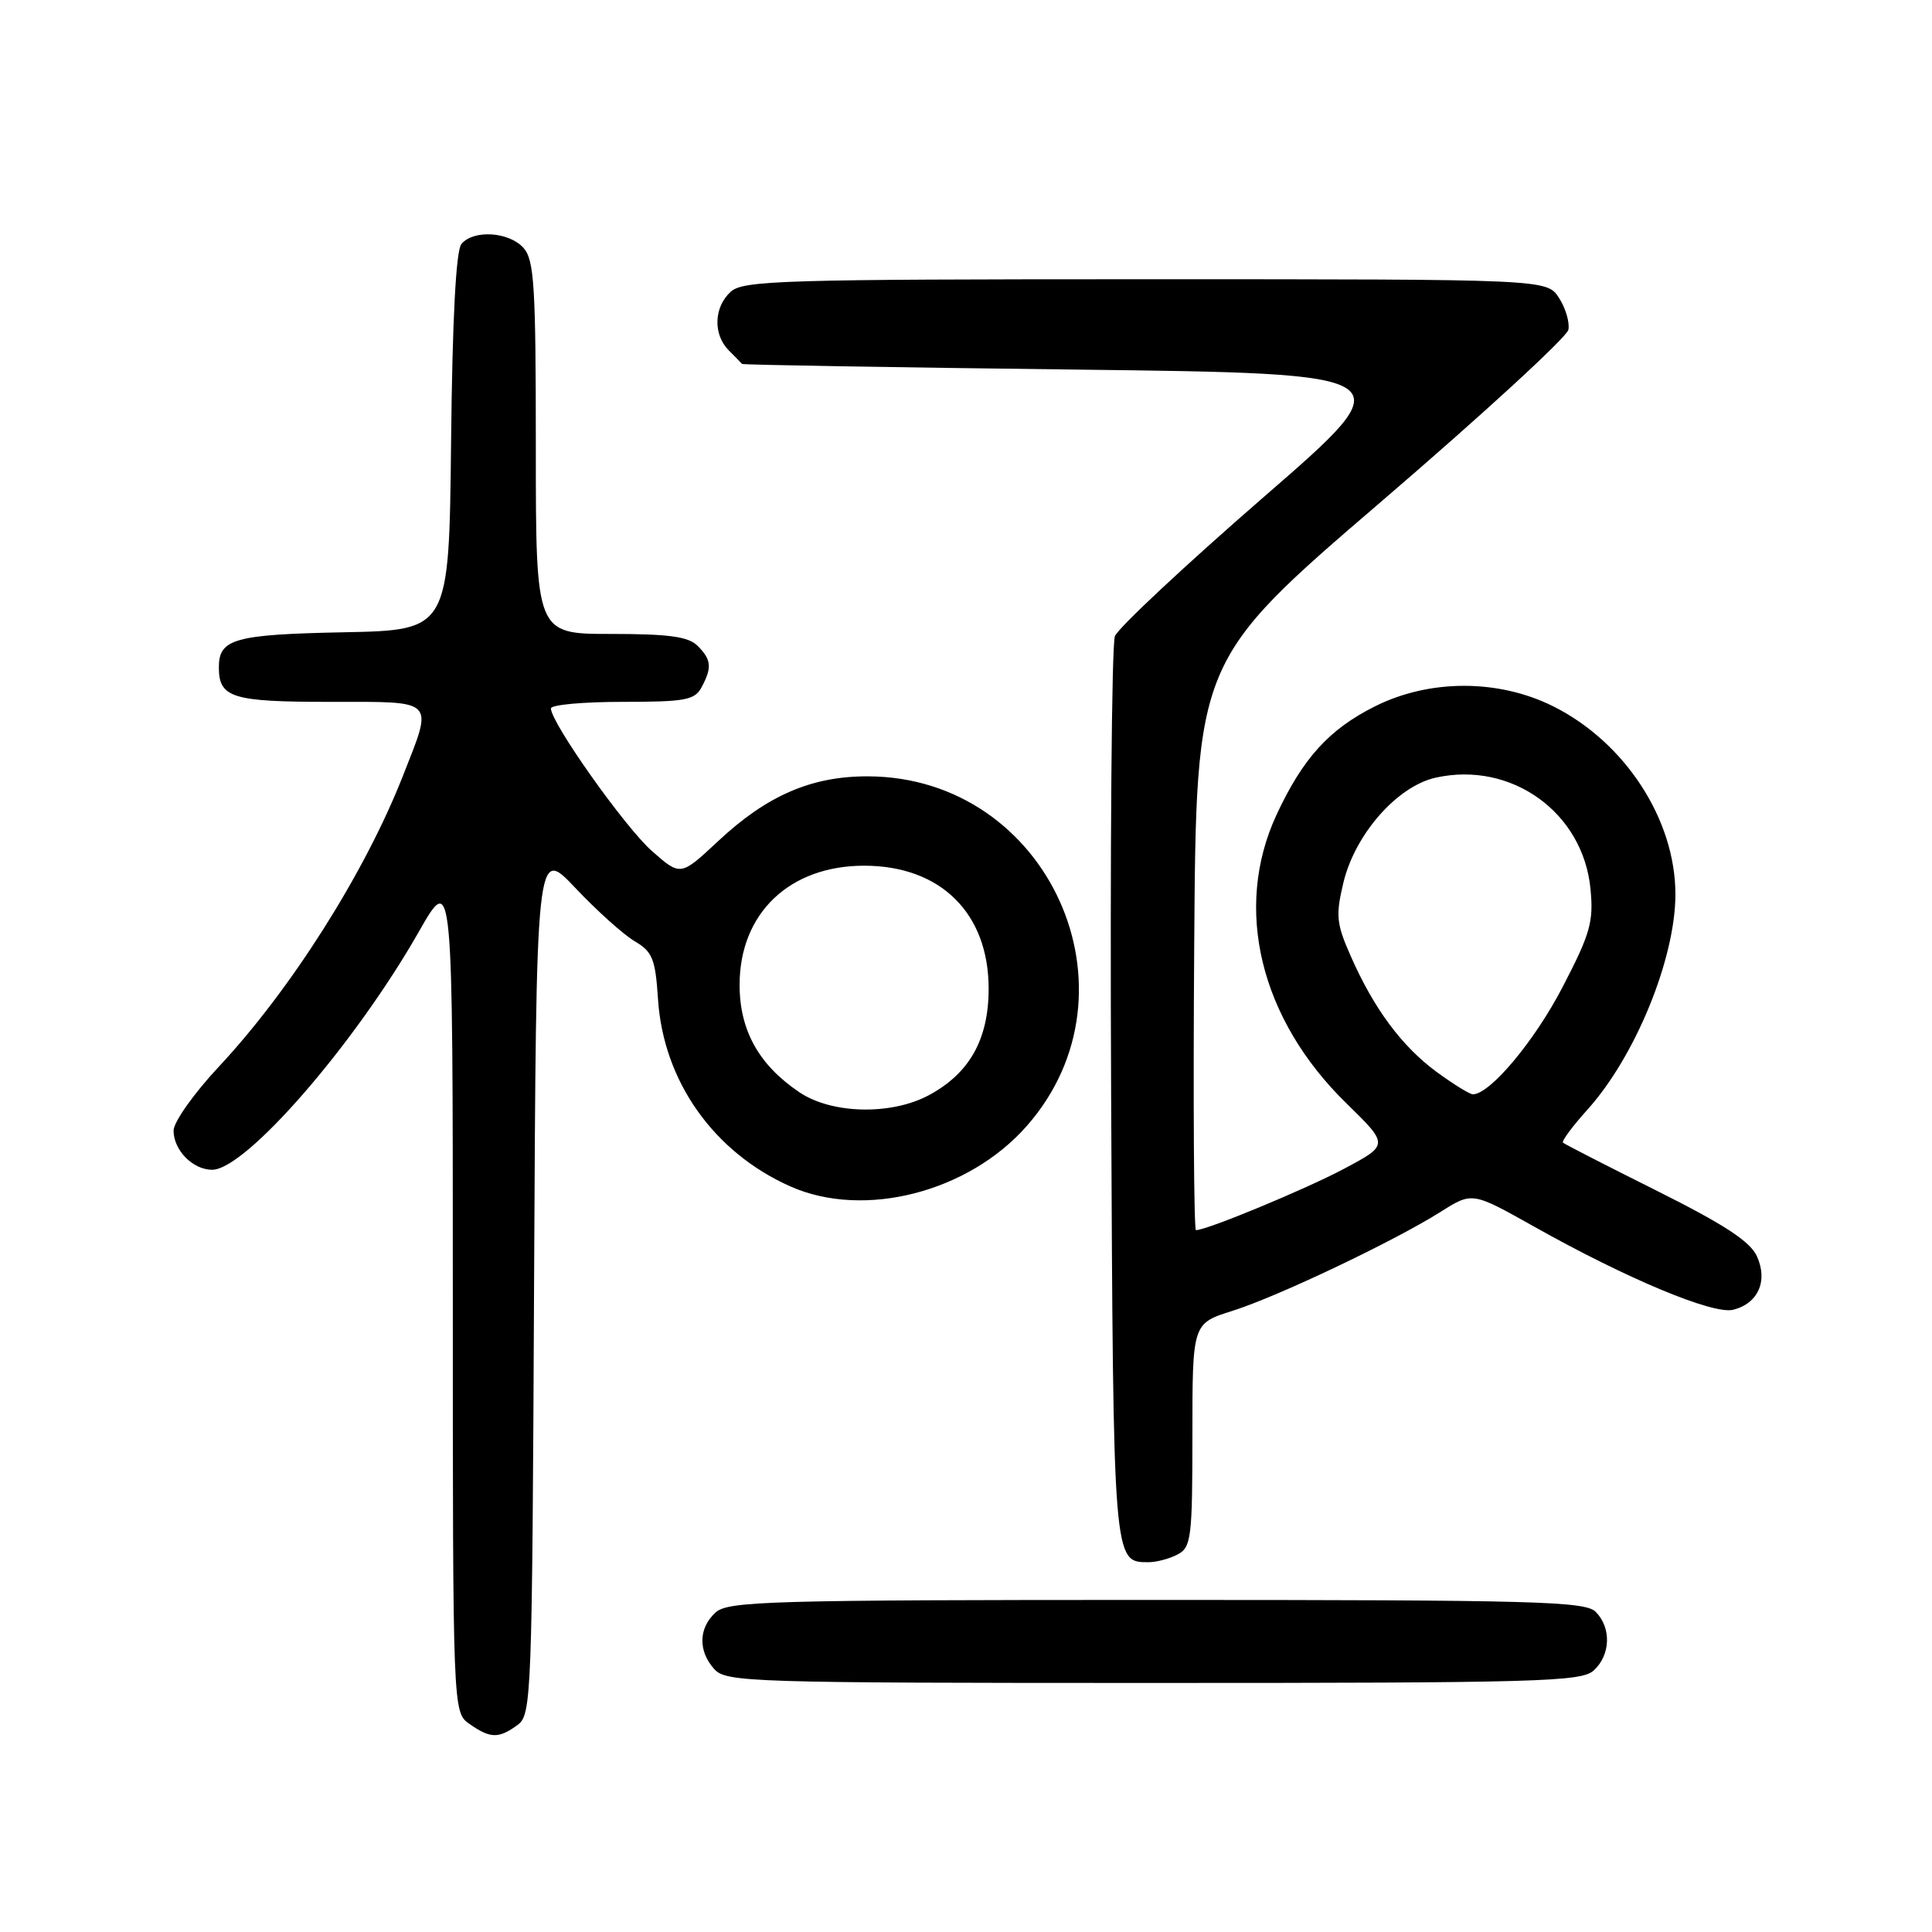 <?xml version="1.0" encoding="UTF-8" standalone="no"?>
<!DOCTYPE svg PUBLIC "-//W3C//DTD SVG 1.1//EN" "http://www.w3.org/Graphics/SVG/1.1/DTD/svg11.dtd" >
<svg xmlns="http://www.w3.org/2000/svg" xmlns:xlink="http://www.w3.org/1999/xlink" version="1.1" viewBox="0 0 256 256">
 <g >
 <path fill="currentColor"
d=" M 68.56 228.58 C 70.44 227.21 70.51 225.26 70.77 169.67 C 71.05 112.17 71.05 112.17 76.23 117.65 C 79.08 120.67 82.62 123.85 84.10 124.72 C 86.46 126.11 86.84 127.05 87.19 132.40 C 87.90 143.28 94.58 152.71 104.76 157.22 C 114.50 161.53 128.32 157.99 136.05 149.20 C 151.77 131.34 138.93 102.98 115.06 102.87 C 107.56 102.83 101.63 105.39 95.13 111.48 C 90.18 116.10 90.18 116.10 86.42 112.80 C 82.87 109.70 73.00 95.77 73.00 93.87 C 73.00 93.39 77.26 93.00 82.46 93.00 C 90.80 93.00 92.05 92.77 92.96 91.07 C 94.37 88.44 94.27 87.41 92.43 85.57 C 91.21 84.35 88.62 84.00 80.93 84.00 C 71.00 84.00 71.00 84.00 71.00 59.33 C 71.00 37.78 70.79 34.43 69.35 32.83 C 67.41 30.70 62.73 30.41 61.14 32.33 C 60.42 33.20 59.94 42.25 59.77 58.58 C 59.50 83.50 59.50 83.50 45.57 83.78 C 31.05 84.07 29.00 84.65 29.00 88.42 C 29.00 92.46 30.73 93.00 43.70 93.00 C 57.92 93.00 57.43 92.51 53.38 102.83 C 48.33 115.68 38.52 131.16 28.98 141.36 C 25.69 144.88 23.00 148.68 23.00 149.81 C 23.00 152.41 25.55 155.00 28.11 155.00 C 32.56 155.00 46.99 138.38 55.48 123.49 C 60.00 115.55 60.00 115.55 60.00 171.22 C 60.00 226.89 60.00 226.89 62.22 228.44 C 64.97 230.37 66.08 230.39 68.56 228.58 Z  M 211.17 221.35 C 213.42 219.31 213.54 215.68 211.43 213.57 C 210.04 212.18 203.38 212.00 153.26 212.00 C 101.99 212.00 96.49 212.16 94.83 213.65 C 92.55 215.71 92.48 218.77 94.65 221.17 C 96.22 222.90 99.34 223.00 152.83 223.00 C 204.01 223.00 209.52 222.84 211.17 221.35 Z  M 156.07 205.96 C 157.84 205.01 158.00 203.74 158.00 190.15 C 158.00 175.37 158.00 175.37 163.29 173.70 C 169.33 171.79 184.67 164.49 190.90 160.57 C 195.08 157.93 195.08 157.93 203.22 162.50 C 215.50 169.41 227.00 174.22 229.66 173.55 C 232.96 172.72 234.29 169.73 232.80 166.46 C 231.91 164.50 228.47 162.25 219.55 157.79 C 212.92 154.48 207.32 151.61 207.11 151.41 C 206.90 151.21 208.34 149.26 210.32 147.06 C 216.68 140.02 222.00 127.02 222.00 118.50 C 222.00 108.59 215.33 98.34 205.79 93.58 C 198.55 89.98 189.45 89.97 182.22 93.58 C 176.12 96.62 172.62 100.48 169.13 108.00 C 163.41 120.37 166.96 135.02 178.39 146.18 C 184.04 151.70 184.04 151.70 178.11 154.86 C 173.00 157.58 159.93 163.00 158.47 163.00 C 158.20 163.00 158.09 146.01 158.24 125.25 C 158.50 87.51 158.50 87.51 182.99 66.49 C 196.46 54.93 207.63 44.67 207.82 43.69 C 208.01 42.71 207.44 40.80 206.56 39.45 C 204.95 37.00 204.95 37.00 151.81 37.00 C 103.75 37.00 98.48 37.16 96.83 38.65 C 94.58 40.69 94.46 44.32 96.57 46.43 C 97.44 47.29 98.22 48.10 98.32 48.22 C 98.42 48.35 118.26 48.68 142.40 48.97 C 186.31 49.50 186.31 49.50 167.40 65.90 C 157.01 74.93 148.15 83.21 147.73 84.30 C 147.30 85.40 147.08 112.71 147.23 145.00 C 147.52 207.35 147.49 207.00 152.19 207.00 C 153.26 207.00 155.00 206.53 156.07 205.96 Z  M 105.92 144.73 C 100.55 141.11 98.00 136.52 98.00 130.50 C 98.00 121.03 104.60 114.71 114.50 114.71 C 124.63 114.71 131.00 121.00 131.00 131.00 C 131.00 137.74 128.45 142.26 123.02 145.15 C 118.02 147.80 110.20 147.61 105.92 144.73 Z  M 190.35 142.03 C 185.74 138.63 182.04 133.65 178.97 126.67 C 177.07 122.37 176.97 121.31 178.01 116.94 C 179.56 110.52 185.14 104.17 190.25 103.04 C 200.28 100.82 209.78 107.66 210.75 117.80 C 211.17 122.16 210.73 123.72 207.01 130.87 C 203.30 137.99 197.43 145.00 195.16 145.00 C 194.74 145.00 192.58 143.66 190.35 142.03 Z "/>
</g>
</svg>